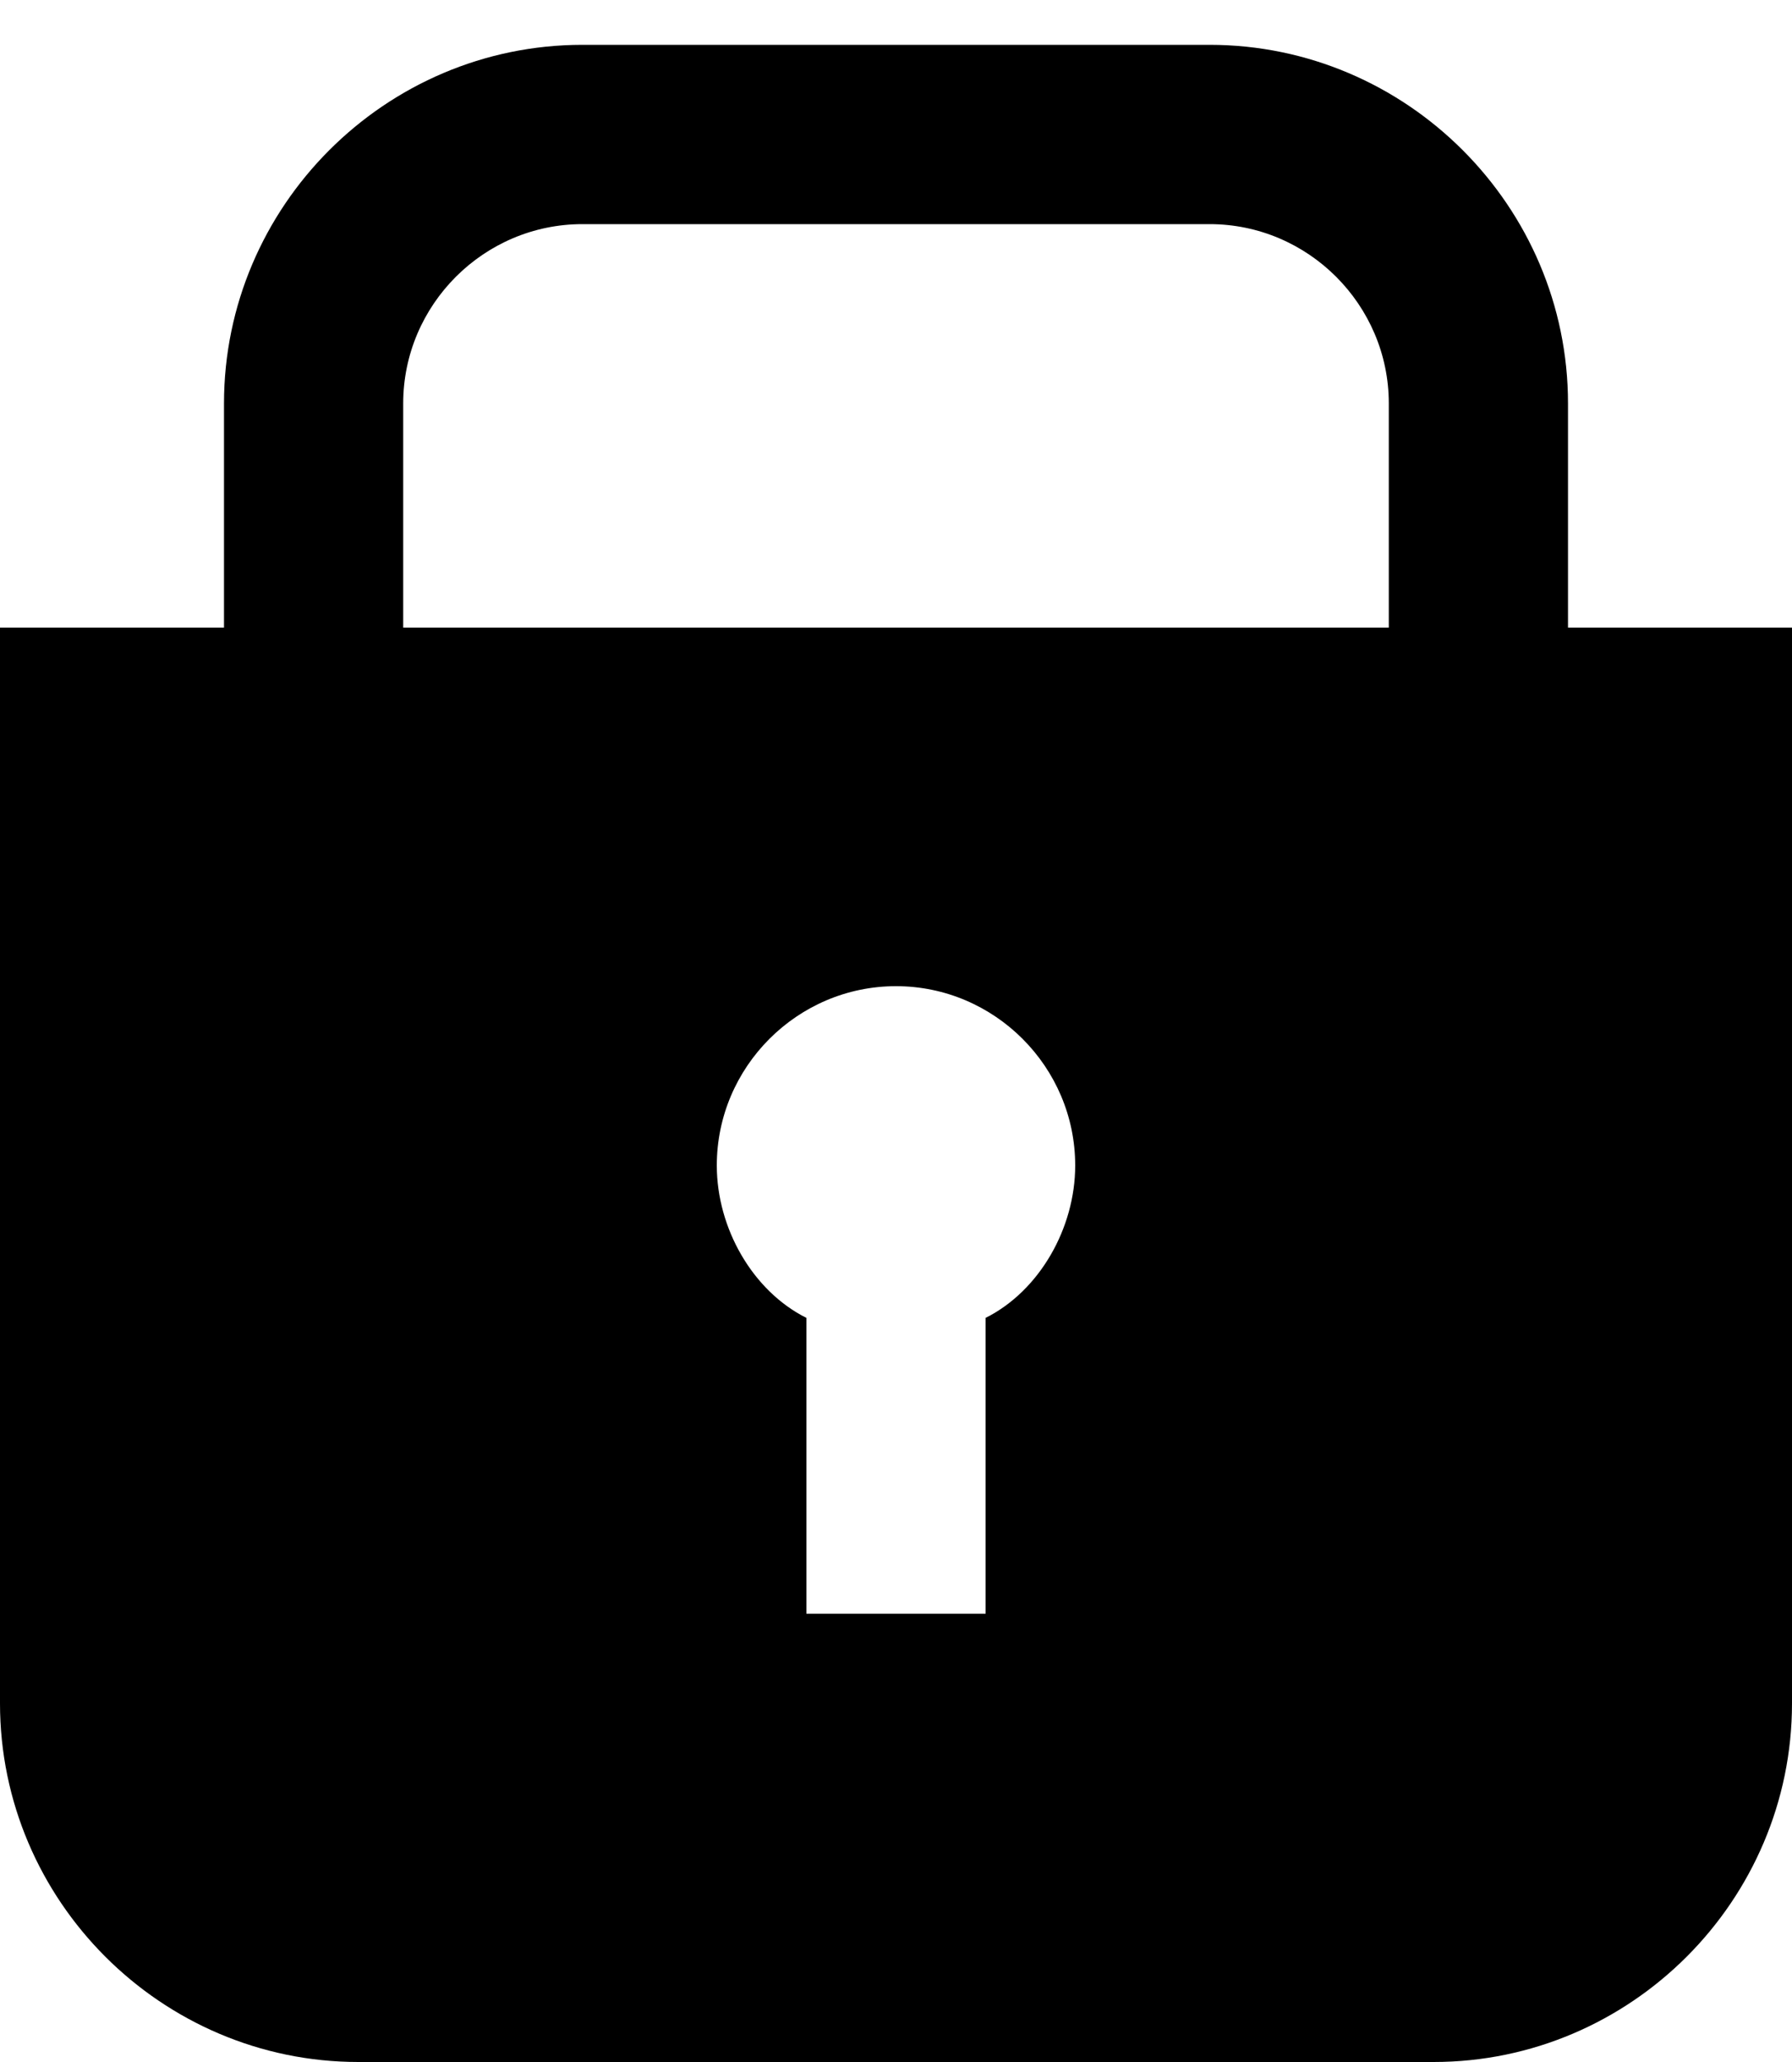 <?xml version="1.0" encoding="utf-8"?>
<!-- Generator: Adobe Illustrator 19.1.0, SVG Export Plug-In . SVG Version: 6.00 Build 0)  -->
<svg version="1.1" id="Layer_1" xmlns:sketch="http://www.bohemiancoding.com/sketch/ns"
	 xmlns="http://www.w3.org/2000/svg" xmlns:xlink="http://www.w3.org/1999/xlink" x="0px" y="0px" viewBox="-469 269 20 23"
	 style="enable-background:new -469 269 20 23;" xml:space="preserve">
<style type="text/css">
	.st0{fill:none;}
</style>
<title>Icon /account</title>
<desc>Created with Sketch.</desc>
<g id="Assets" sketch:type="MSPage">
	<g id="TON-tool-kit" transform="translate(-1716, -812)" sketch:type="MSArtboardGroup">
		<g>
			<path class="st0" d="M1257,1092c-1.1,0-2,0.9-2,2c0,0.7,0.4,1.4,1,1.7v3.3h2v-3.3c0.6-0.3,1-1,1-1.7
				C1259,1092.9,1258.1,1092,1257,1092z"/>
			<path class="st0" d="M1260.5,1083.5h-7c-1.1,0-2,0.9-2,2v2.5h11v-2.5C1262.5,1084.4,1261.6,1083.5,1260.5,1083.5z"/>
			<path d="M1264.5,1088v-2.5c0-2.2-1.8-4-4-4h-7c-2.2,0-4,1.8-4,4v2.5h-2.5v12c0,2.2,1.8,4,4,4h12c2.2,0,4-1.8,4-4v-12H1264.5z
				 M1258,1095.7v3.3h-2v-3.3c-0.6-0.3-1-1-1-1.7c0-1.1,0.9-2,2-2s2,0.9,2,2C1259,1094.7,1258.6,1095.4,1258,1095.7z M1262.5,1088
				h-11v-2.5c0-1.1,0.9-2,2-2h7c1.1,0,2,0.9,2,2V1088z"/>
		</g>
	</g>
</g>
</svg>
